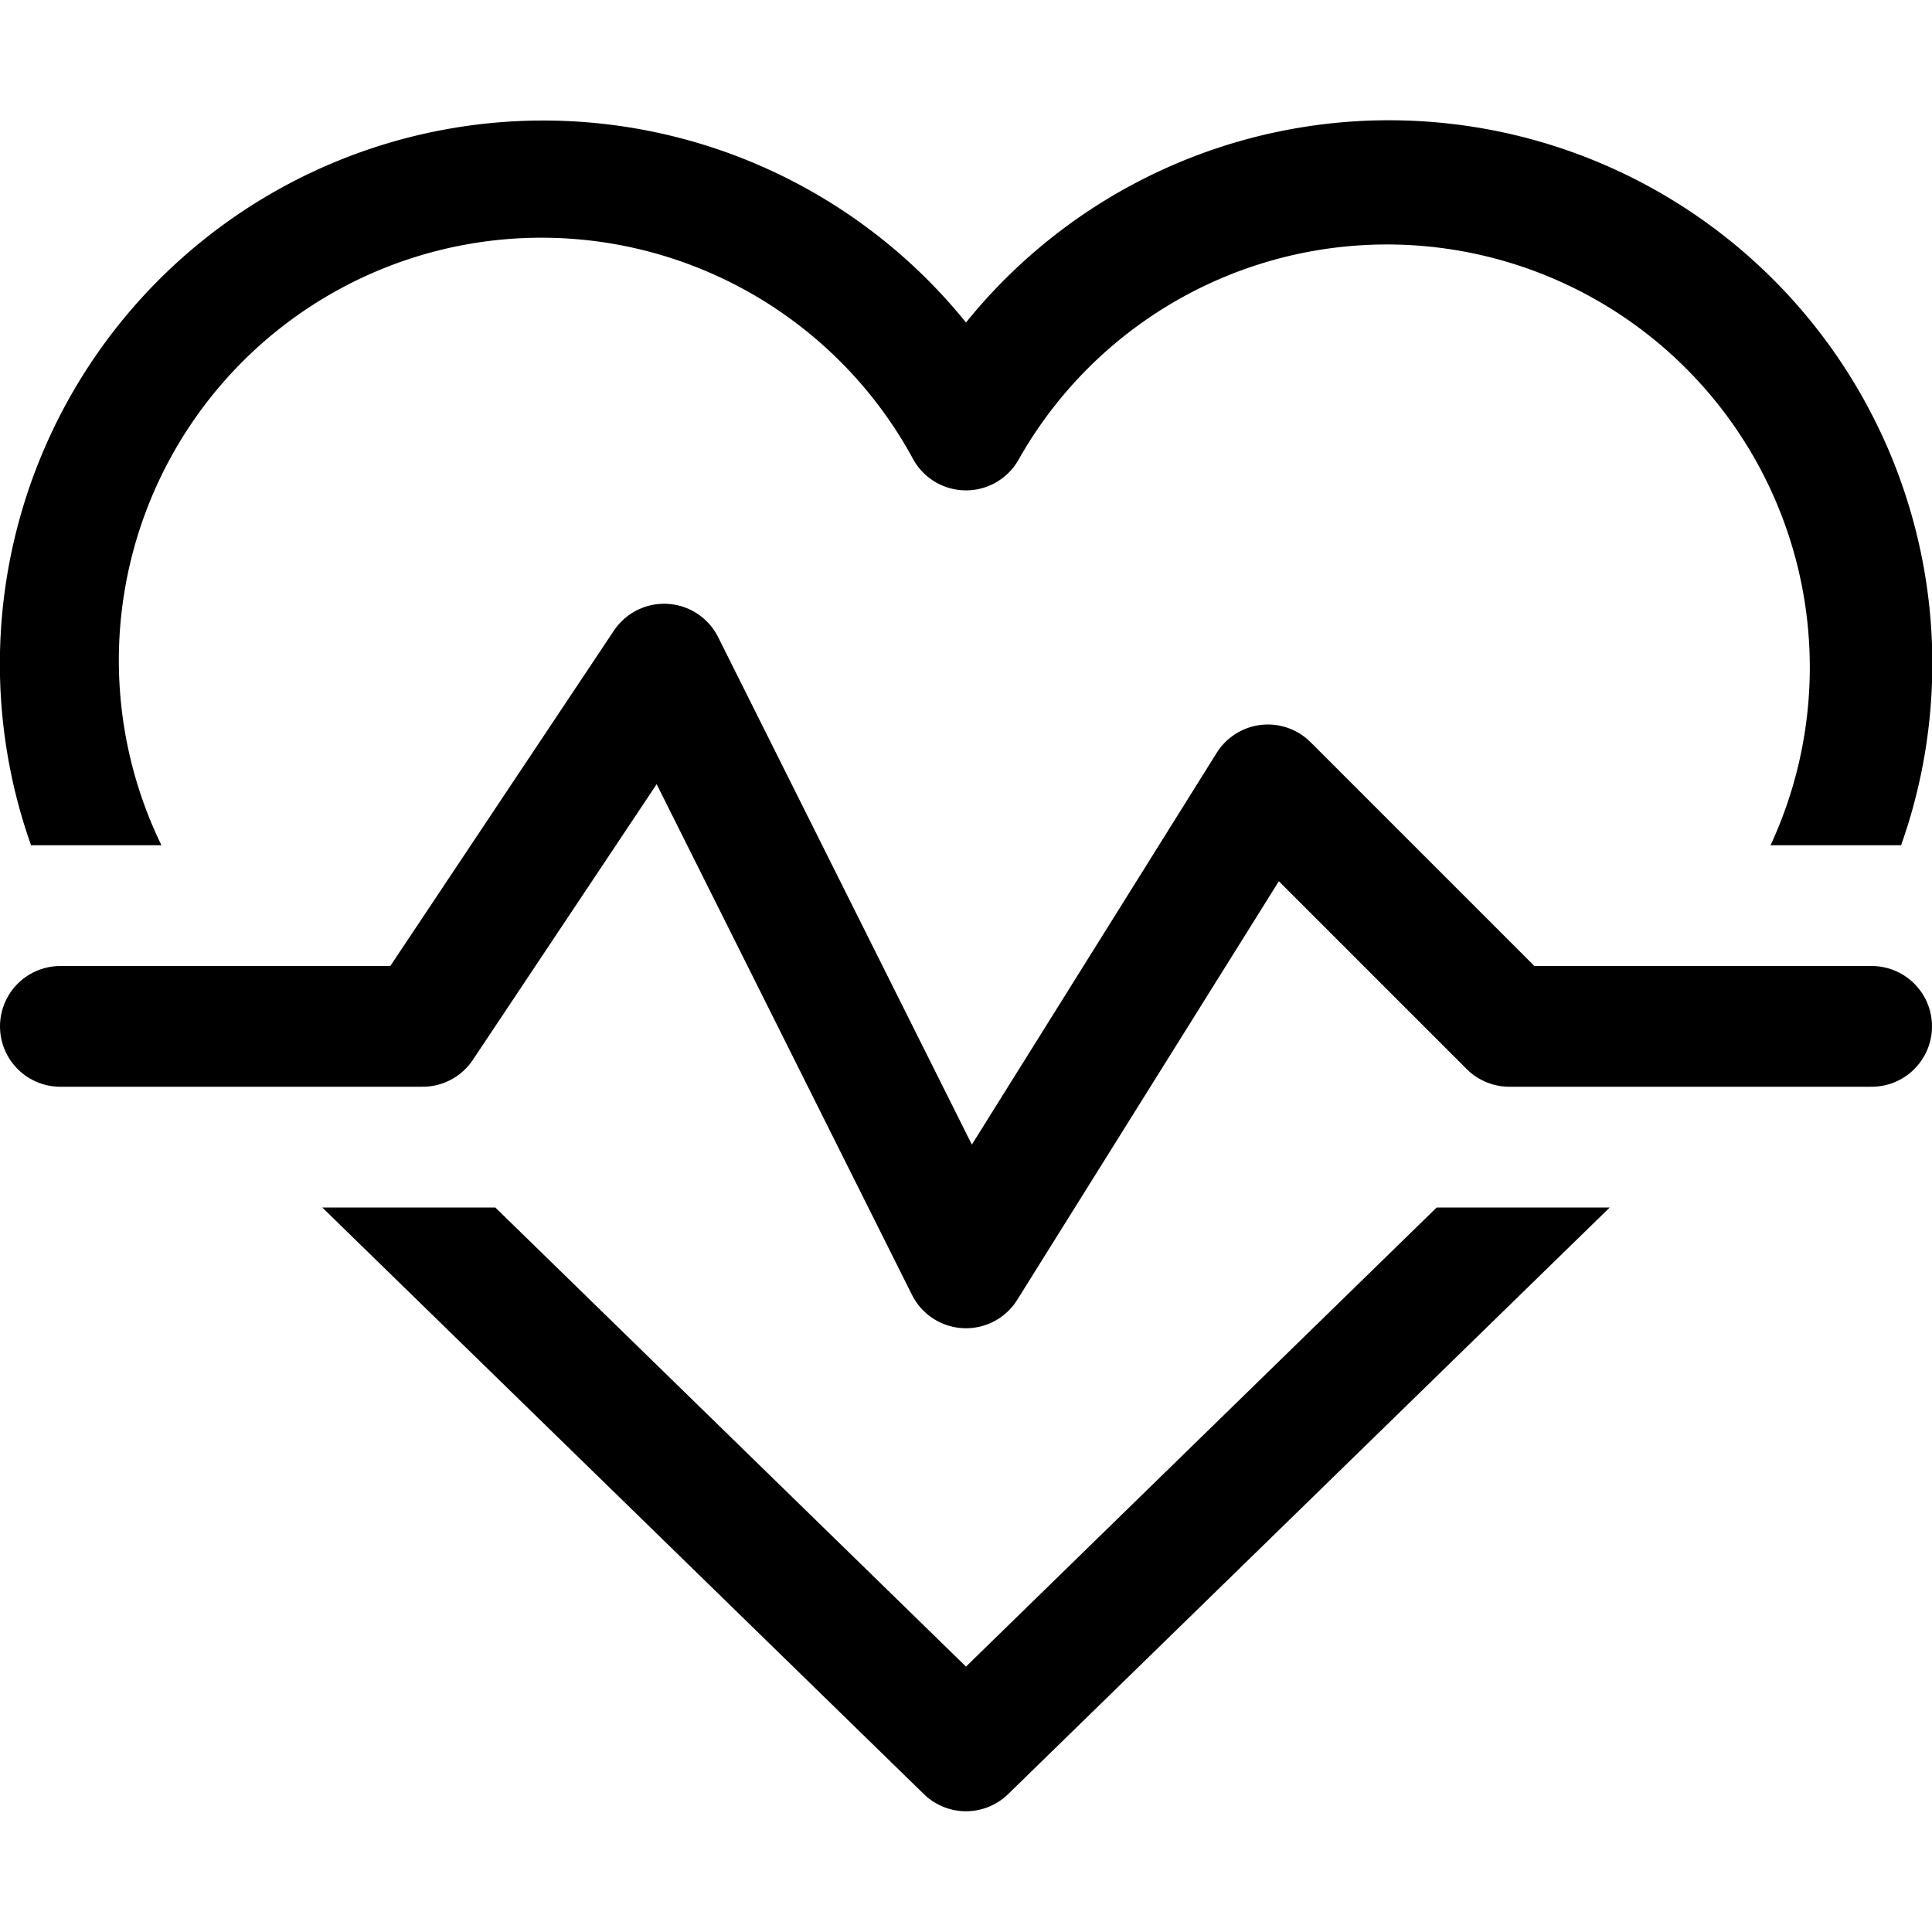 <svg xmlns="http://www.w3.org/2000/svg" fill="none" viewBox="0 0 16 16"><g clip-path="url(#a)"><path fill="currentColor" fill-rule="evenodd" d="M14.663 7a3.502 3.502 0 0 0-6.226-3.196.5.5 0 0 1-.874 0A3.5 3.5 0 0 0 1.337 7H.257A4.5 4.5 0 0 1 8 2.671 4.5 4.5 0 0 1 15.744 7h-1.08ZM4.102 10 8 13.802 11.898 10h1.433l-4.982 4.858a.5.5 0 0 1-.698 0L2.669 10h1.433Z" clip-rule="evenodd"/><path stroke="currentColor" stroke-linecap="round" stroke-linejoin="round" d="M.5 8.5h3l2-3 2.5 5 2.5-4 2 2h3"/></g><defs><clipPath id="a"><path fill="#fff" d="M0 0h16v16H0z"/></clipPath></defs></svg>
